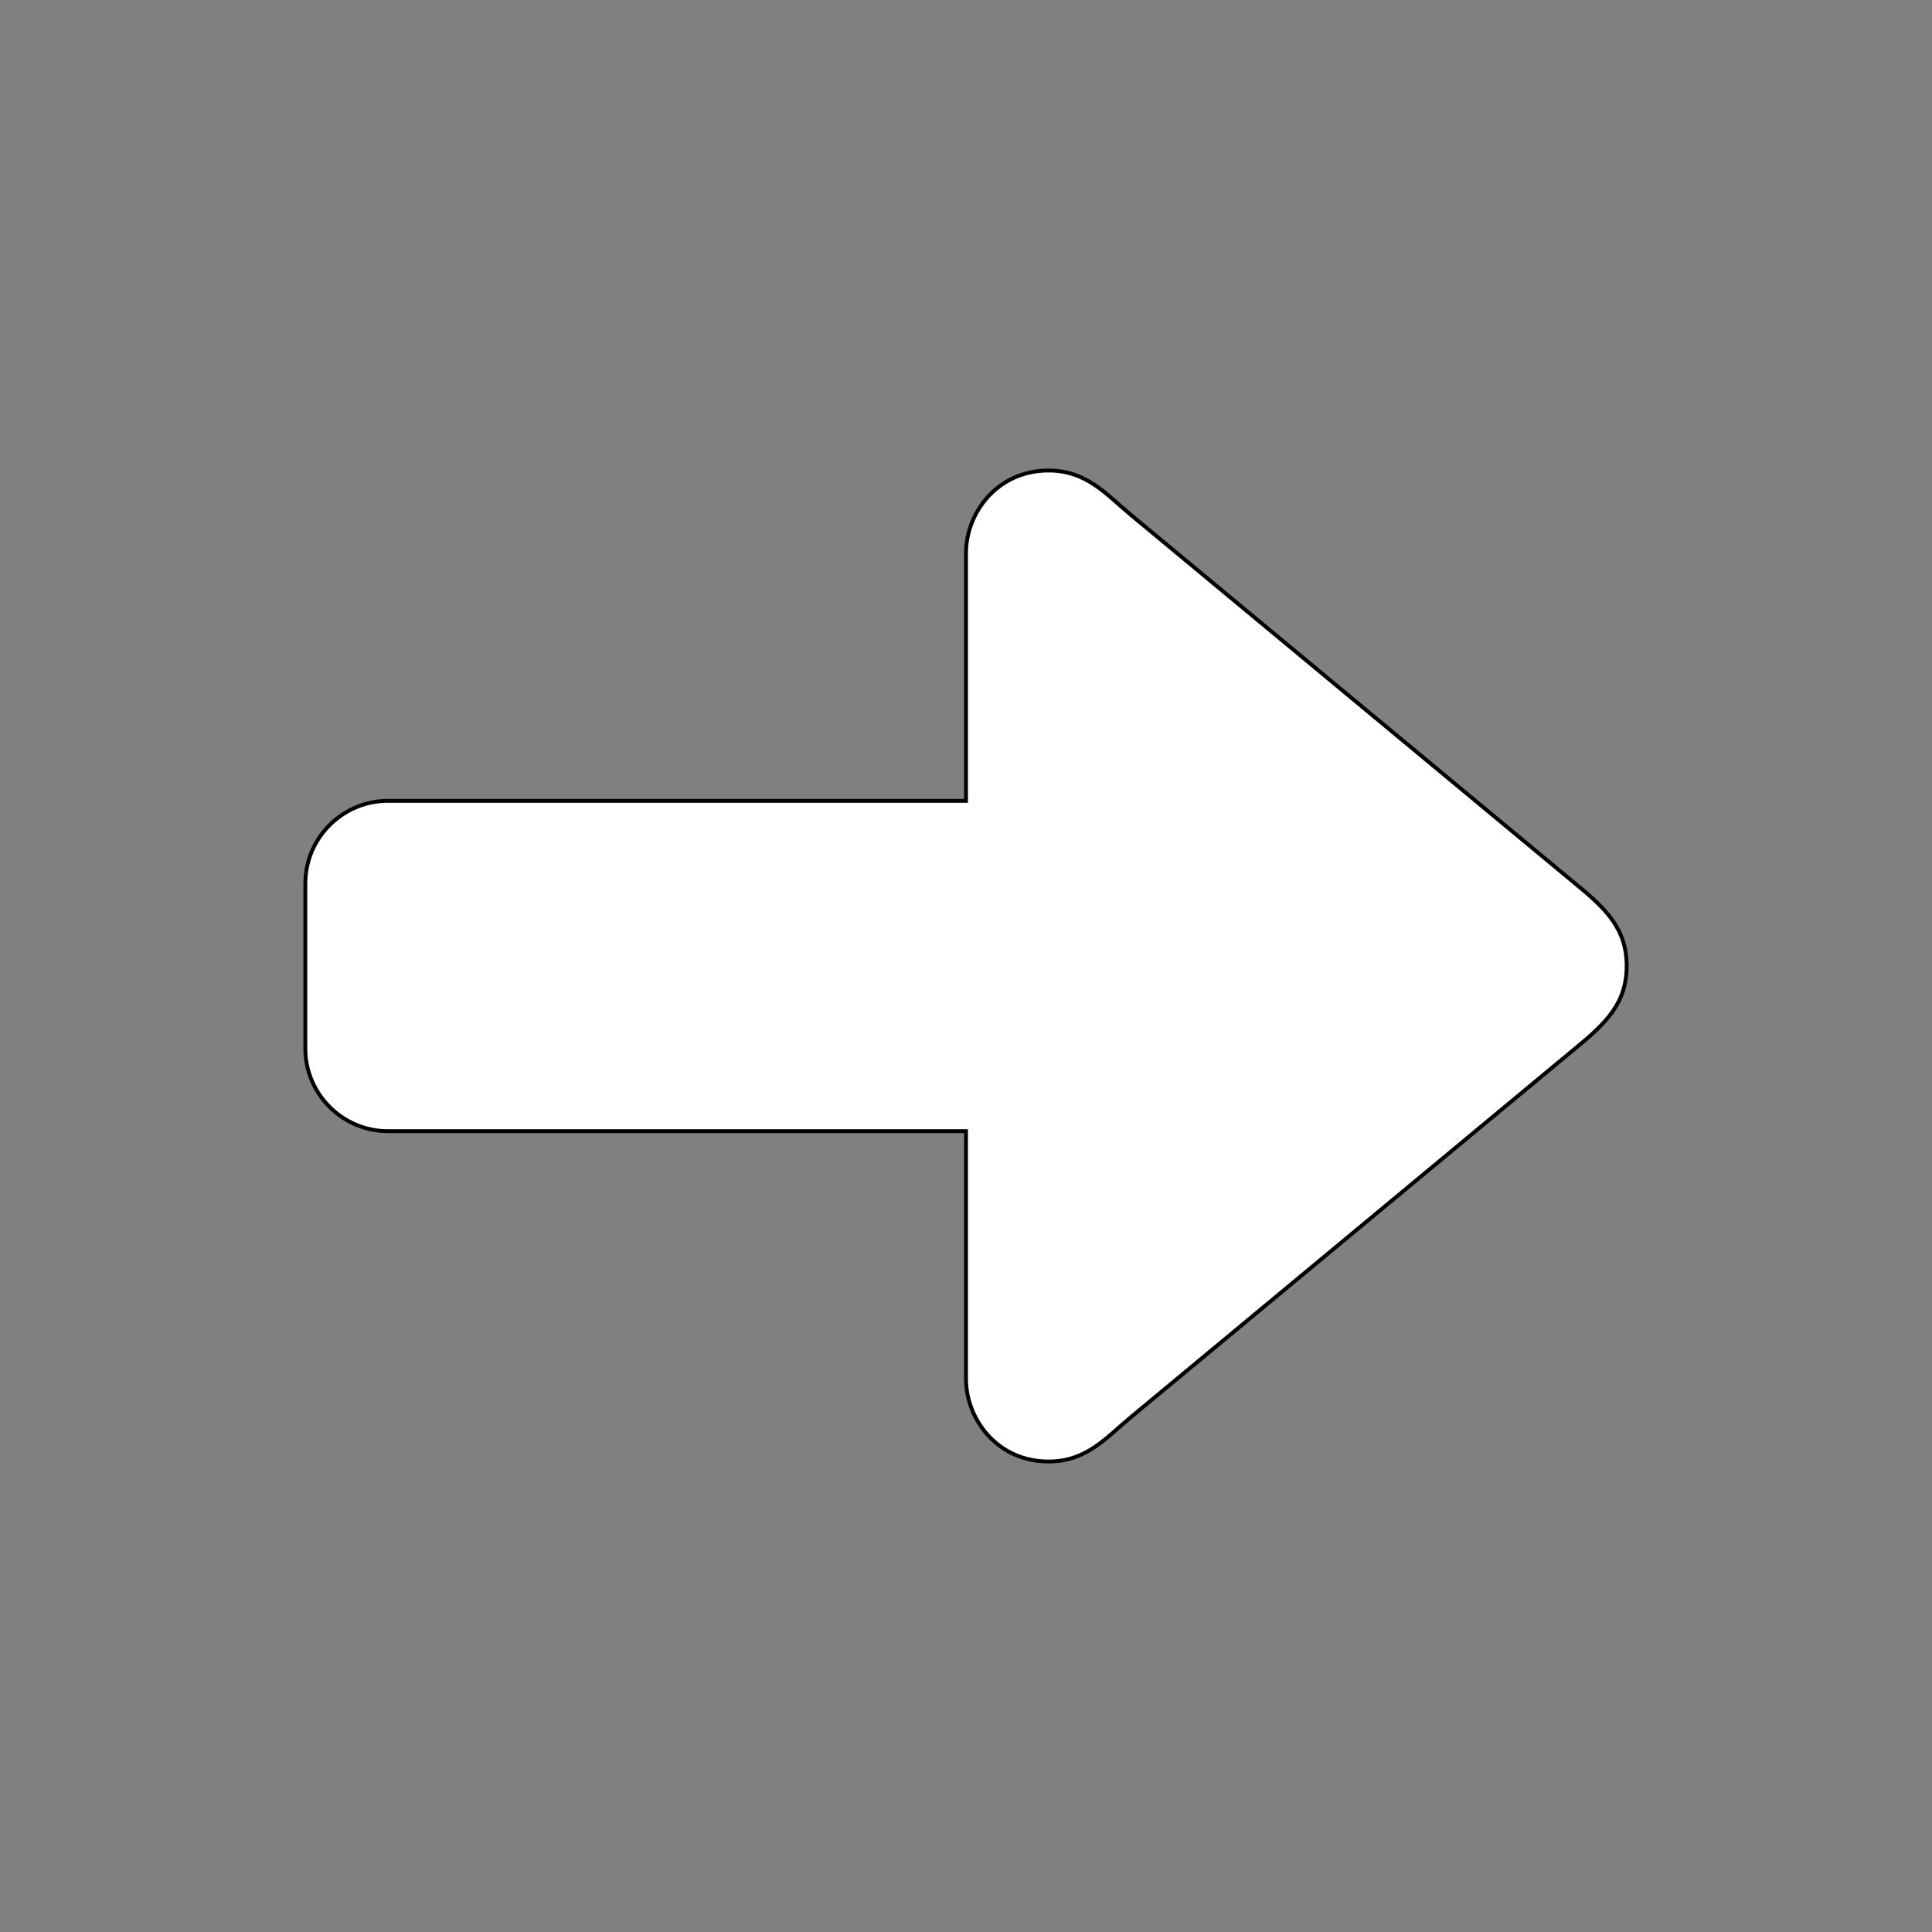 <svg width="500" height="500" xmlns="http://www.w3.org/2000/svg">
 <rect width="100%" height="100%" fill="#808080" stroke="none"/>
 <!-- Created with Method Draw - http://github.com/duopixel/Method-Draw/ -->

 <g>
  <title>background</title>
  <rect fill="none" id="canvas_background" height="502" width="502" y="-1" x="-1"/>
  <g display="none" id="canvasGrid">
   <rect fill="url(#gridpattern)" stroke-width="0" y="0" x="0" height="100%" width="100%" id="svg_1"/>
  </g>
 </g>
 <g>
  <title>Layer 1</title>
  <path transform="rotate(180 250,250) " stroke="null" fill="#ffffff" id="svg_6" d="m399.607,207.255l-149.607,0l0,-64.117c0,-10.344 -8.015,-21.372 -21.372,-21.372c-9.853,0 -14.854,6.134 -21.372,11.541l-114.877,95.321c-8.186,6.69 -13.358,11.862 -13.358,21.372s5.172,14.704 13.358,21.372l114.877,95.321c6.519,5.407 11.52,11.541 21.372,11.541c13.358,0 21.372,-11.028 21.372,-21.372l0,-64.117l149.607,0c11.755,0 21.372,-9.618 21.372,-21.372l0,-42.745c0,-11.755 -9.618,-21.372 -21.372,-21.372z"/>
  <g id="svg_7"/>
 </g>
</svg>